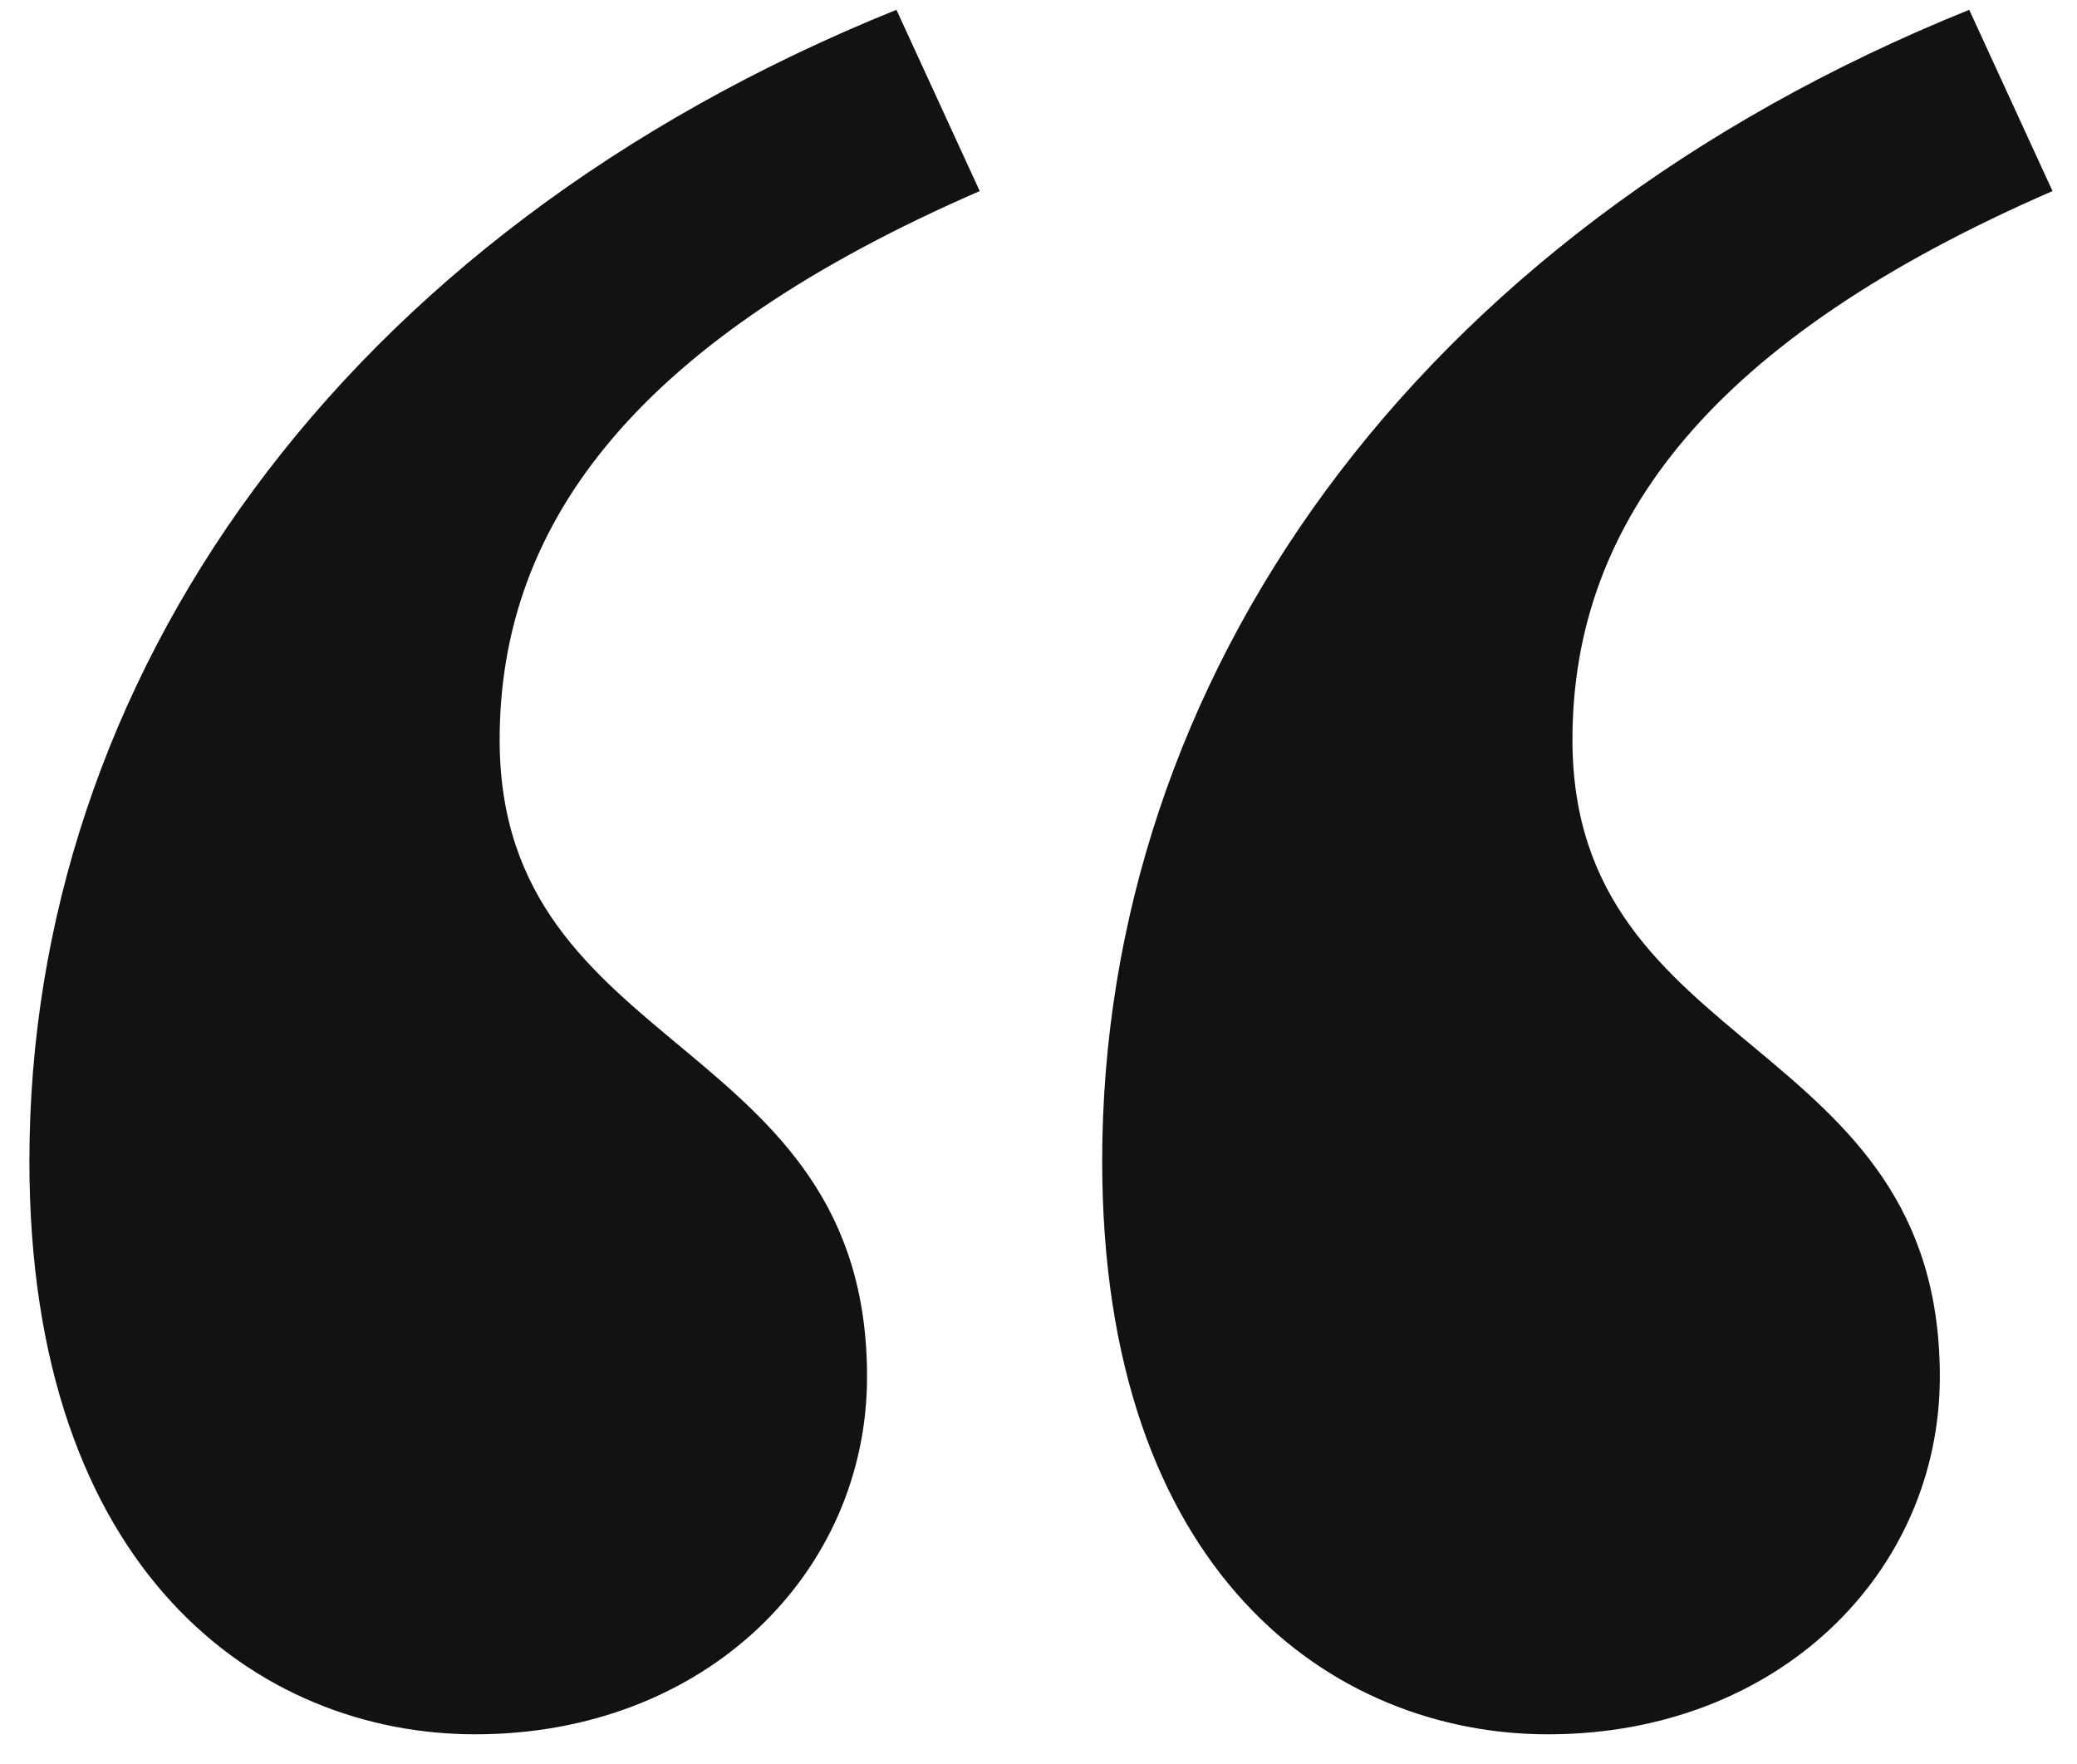 <svg width="53" height="45" viewBox="0 0 53 45" fill="none" xmlns="http://www.w3.org/2000/svg">
<path d="M50.25 0.25L52.375 4.875C43.75 8.625 40.125 13.25 40.125 18.875C40.125 27 49.5 26.375 49.5 35.125C49.5 40.125 45.375 44.25 39.5 44.25C34 44.25 28.125 40.125 28.125 29.625C28.125 17.375 36 6 50.25 0.25ZM22.875 0.25L25 4.875C16.375 8.625 12.75 13.25 12.75 18.875C12.75 27 22.125 26.375 22.125 35.125C22.125 40.125 18 44.25 12.125 44.25C6.625 44.25 0.75 40.125 0.75 29.625C0.75 17.375 8.625 6 22.875 0.25Z" fill="#121212"/>
</svg>
